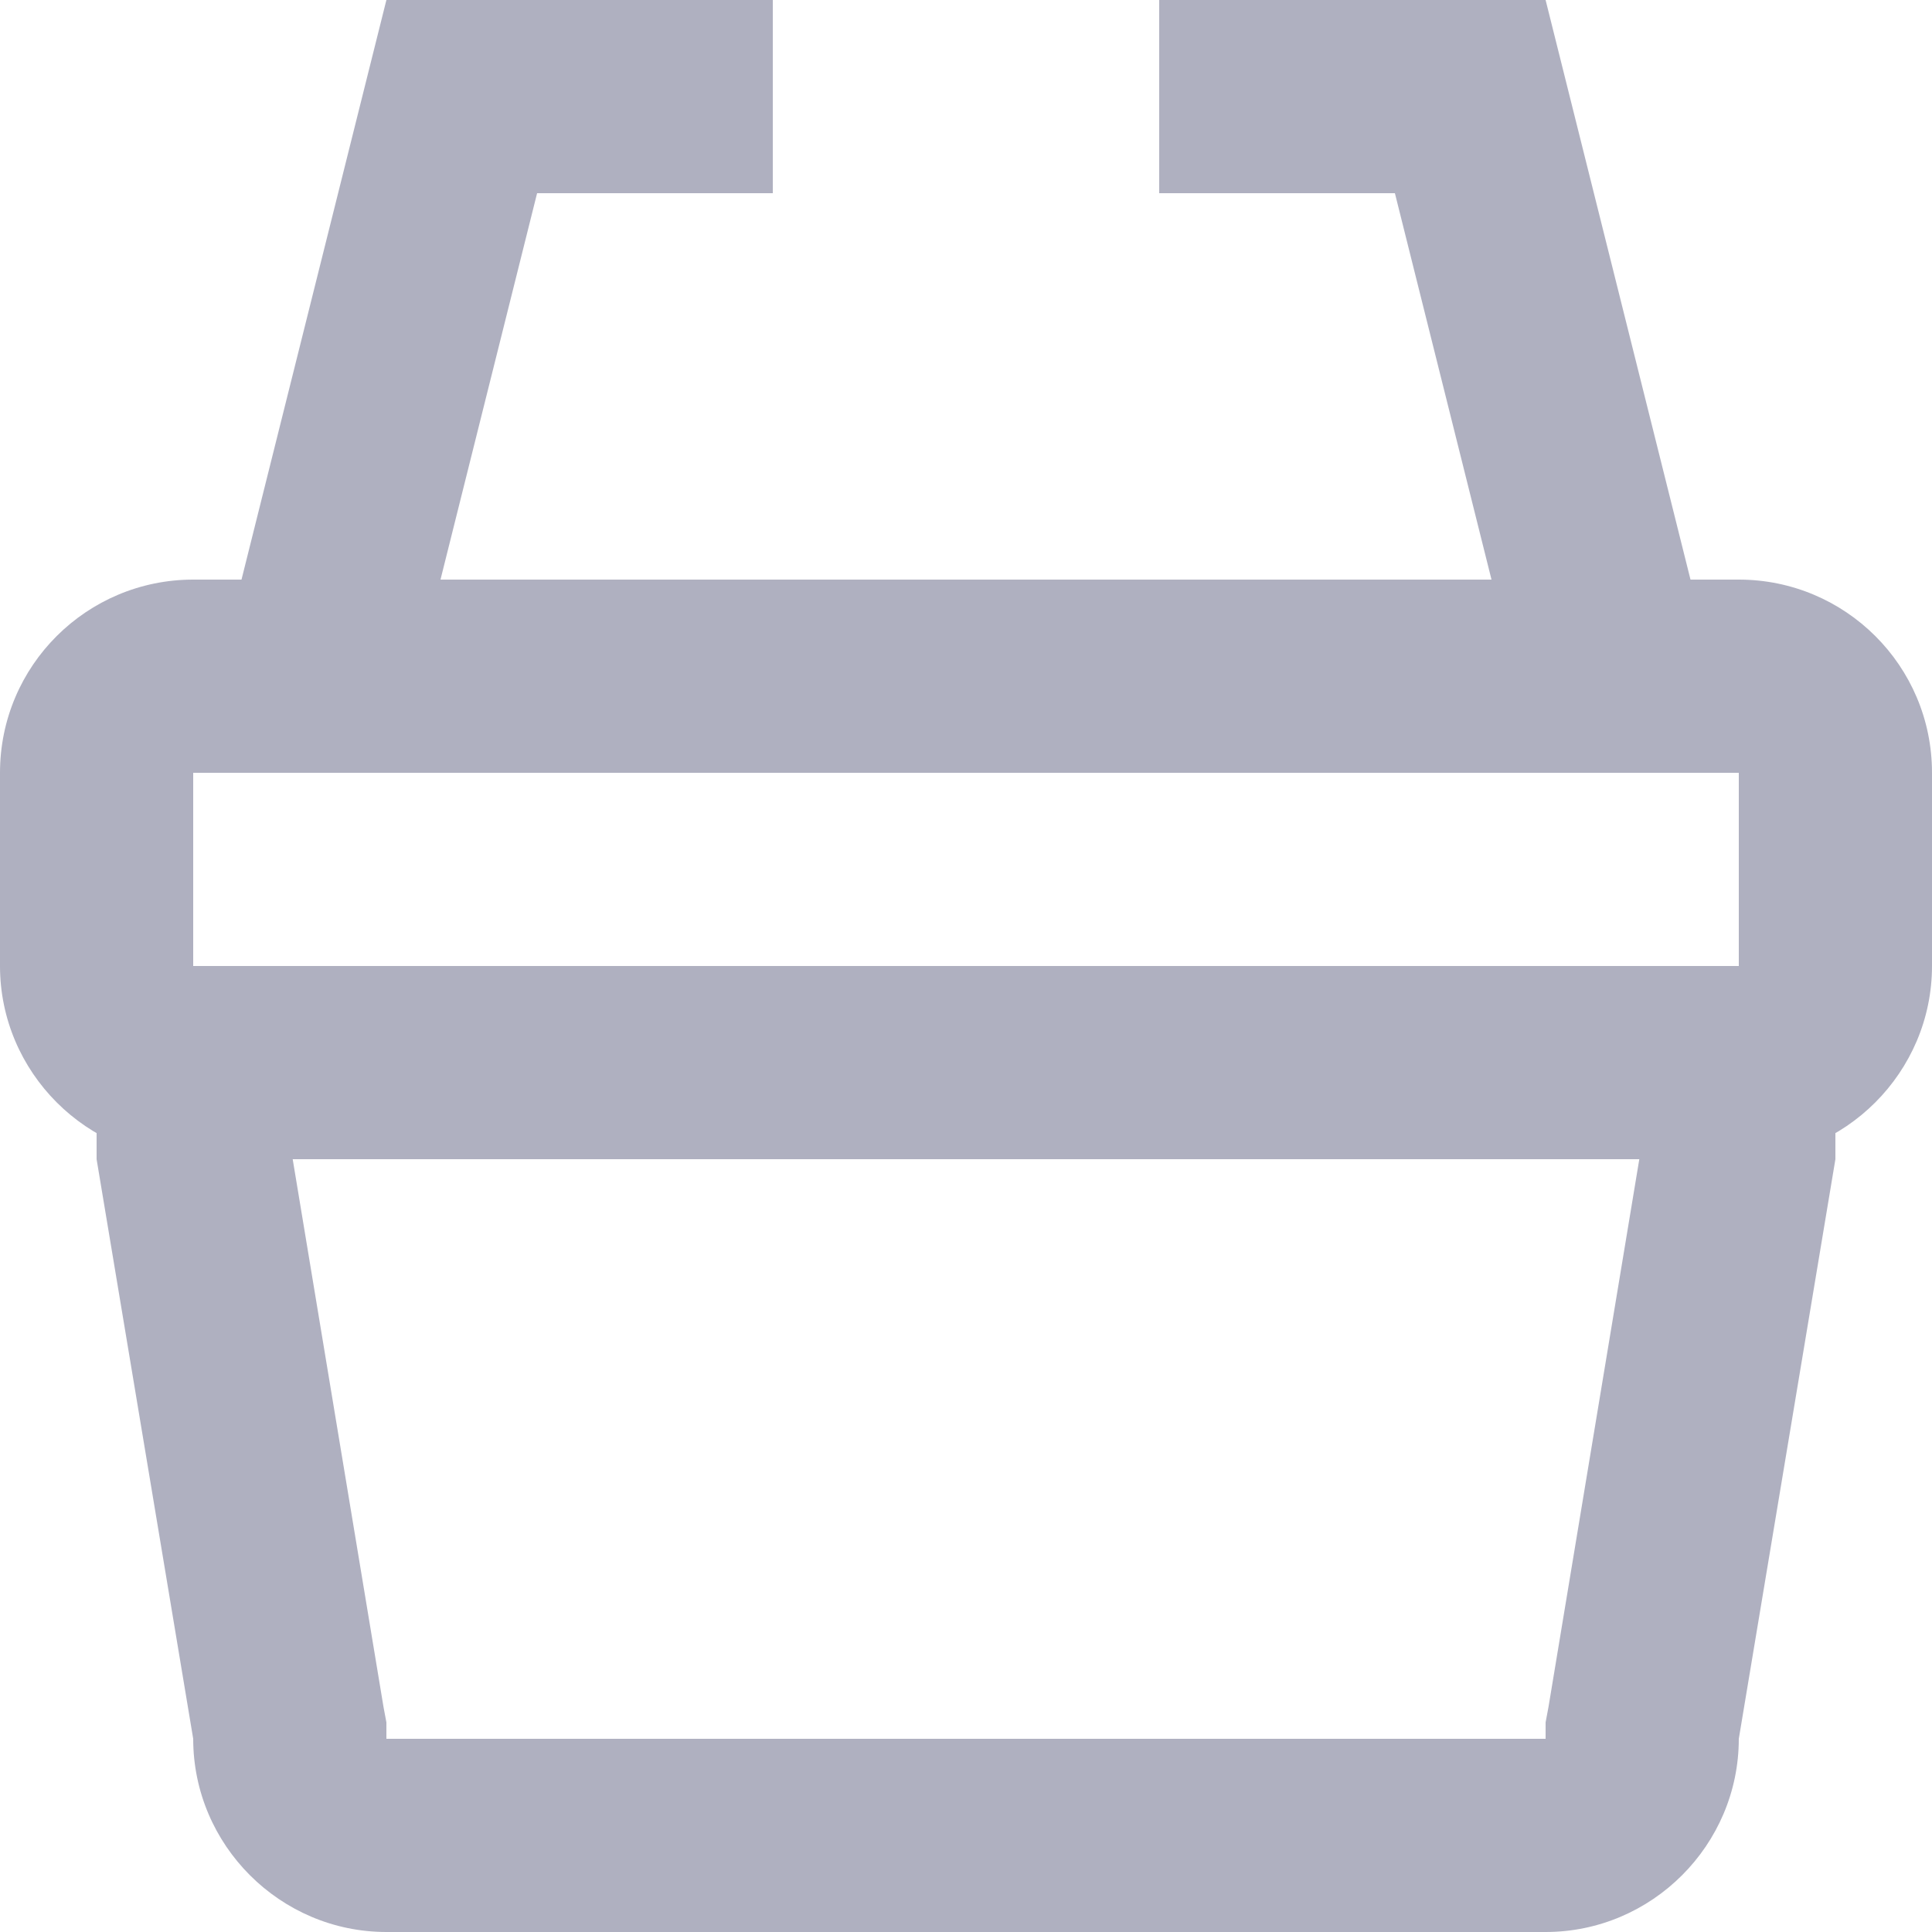 <svg width="20" height="20" viewBox="0 0 20 20" fill="none" xmlns="http://www.w3.org/2000/svg">
<path d="M18 8V10H2V8H18ZM18 6H2C0.9 6 0 6.89 0 8V10C0 11.1 0.9 12 2 12H18C19.1 12 20 11.1 20 10V8C20 6.89 19.1 6 18 6ZM16.97 12L16.03 17.67L16 17.83V18H4V17.83L3.97 17.67L3.03 12H16.97ZM19 10H17H3H1V12L2 18C2 19.1 2.9 20 4 20H16C17.1 20 18 19.1 18 18L19 12V10ZM16 0H12V2H14.44L15.44 6H4.56L5.56 2H8V0H4L2 8H18L16 0Z" fill="#AFB0C0"/>
</svg>
